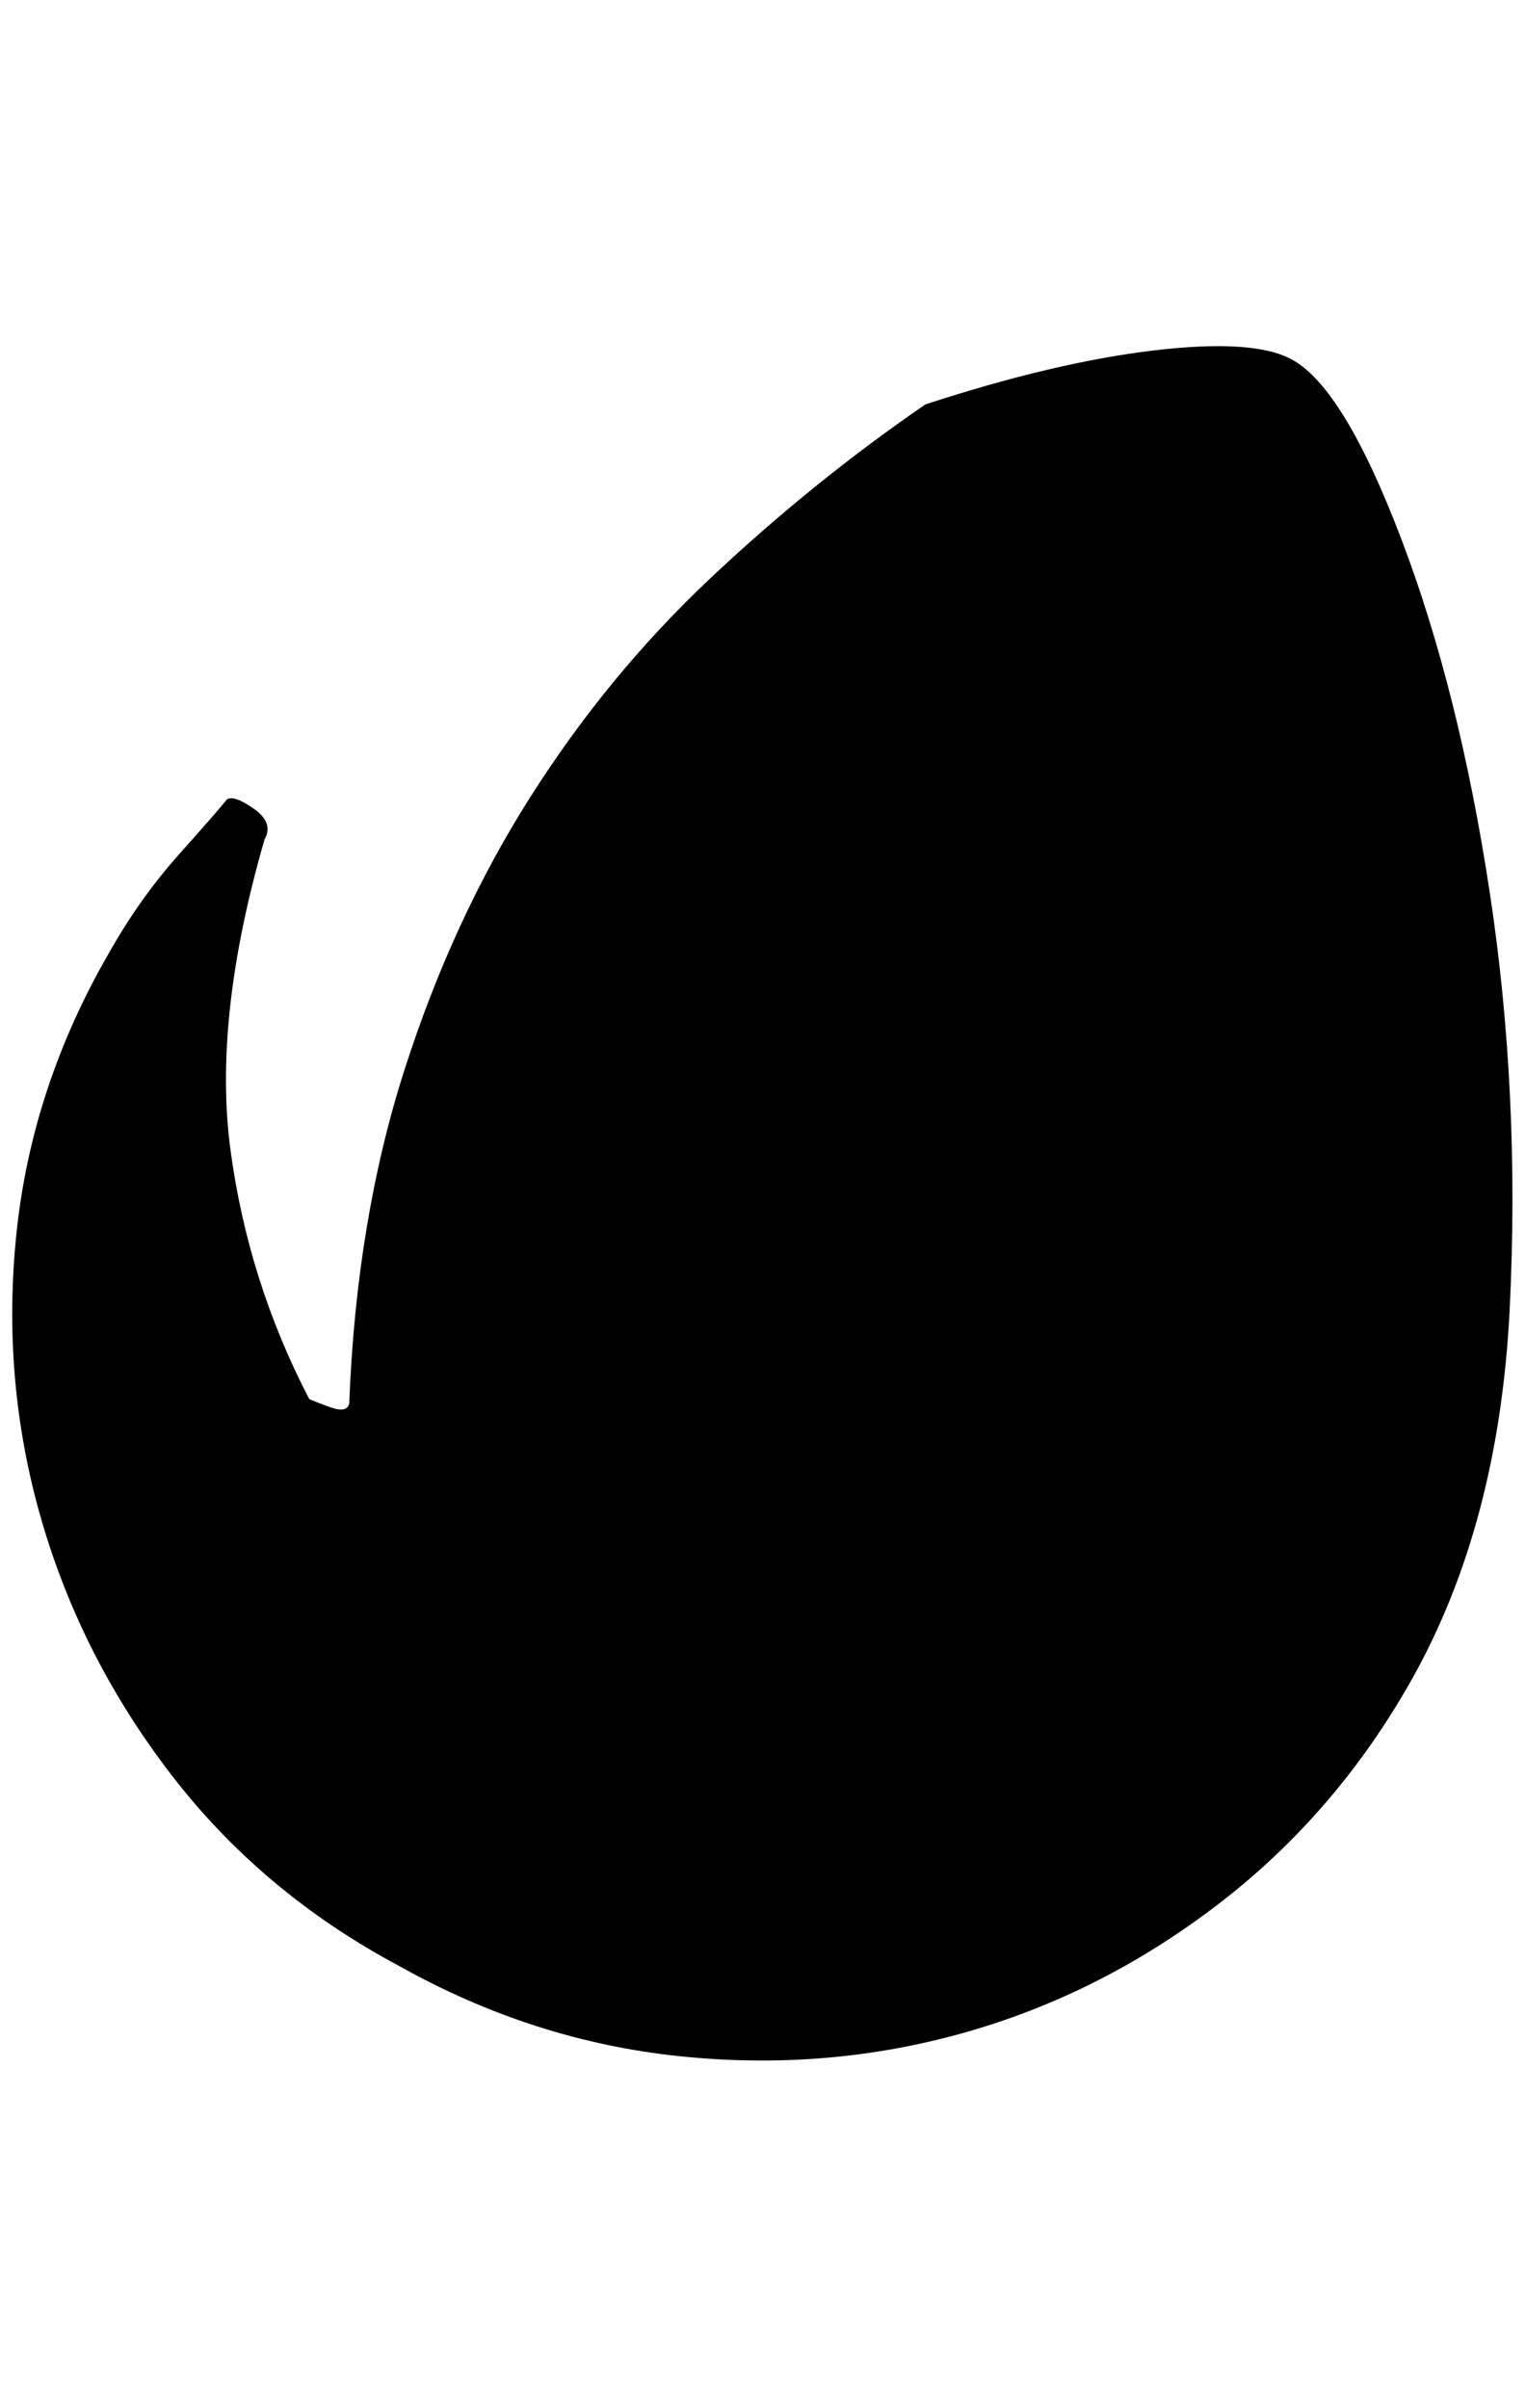 <?xml version="1.0" standalone="no"?>
<!DOCTYPE svg PUBLIC "-//W3C//DTD SVG 1.1//EN" "http://www.w3.org/Graphics/SVG/1.1/DTD/svg11.dtd" >
<svg xmlns="http://www.w3.org/2000/svg" xmlns:xlink="http://www.w3.org/1999/xlink" version="1.1" viewBox="-10 0 1297 2048">
   <path fill="currentColor"
d="M1089 306q-32 -18 -117 -8t-195 46q-96 66 -183 148t-153 186t-107 232t-47 284q-2 8 -16 3t-18 -7q-52 -100 -67 -212t29 -264q8 -14 -9 -26t-23 -8q-8 10 -41 47t-59 83q-66 114 -79 239t21 243t111 218t193 162q114 64 239 77t242 -20t217 -110t164 -191
q74 -132 83 -315t-17 -354t-75 -300t-93 -153z" />
</svg>
